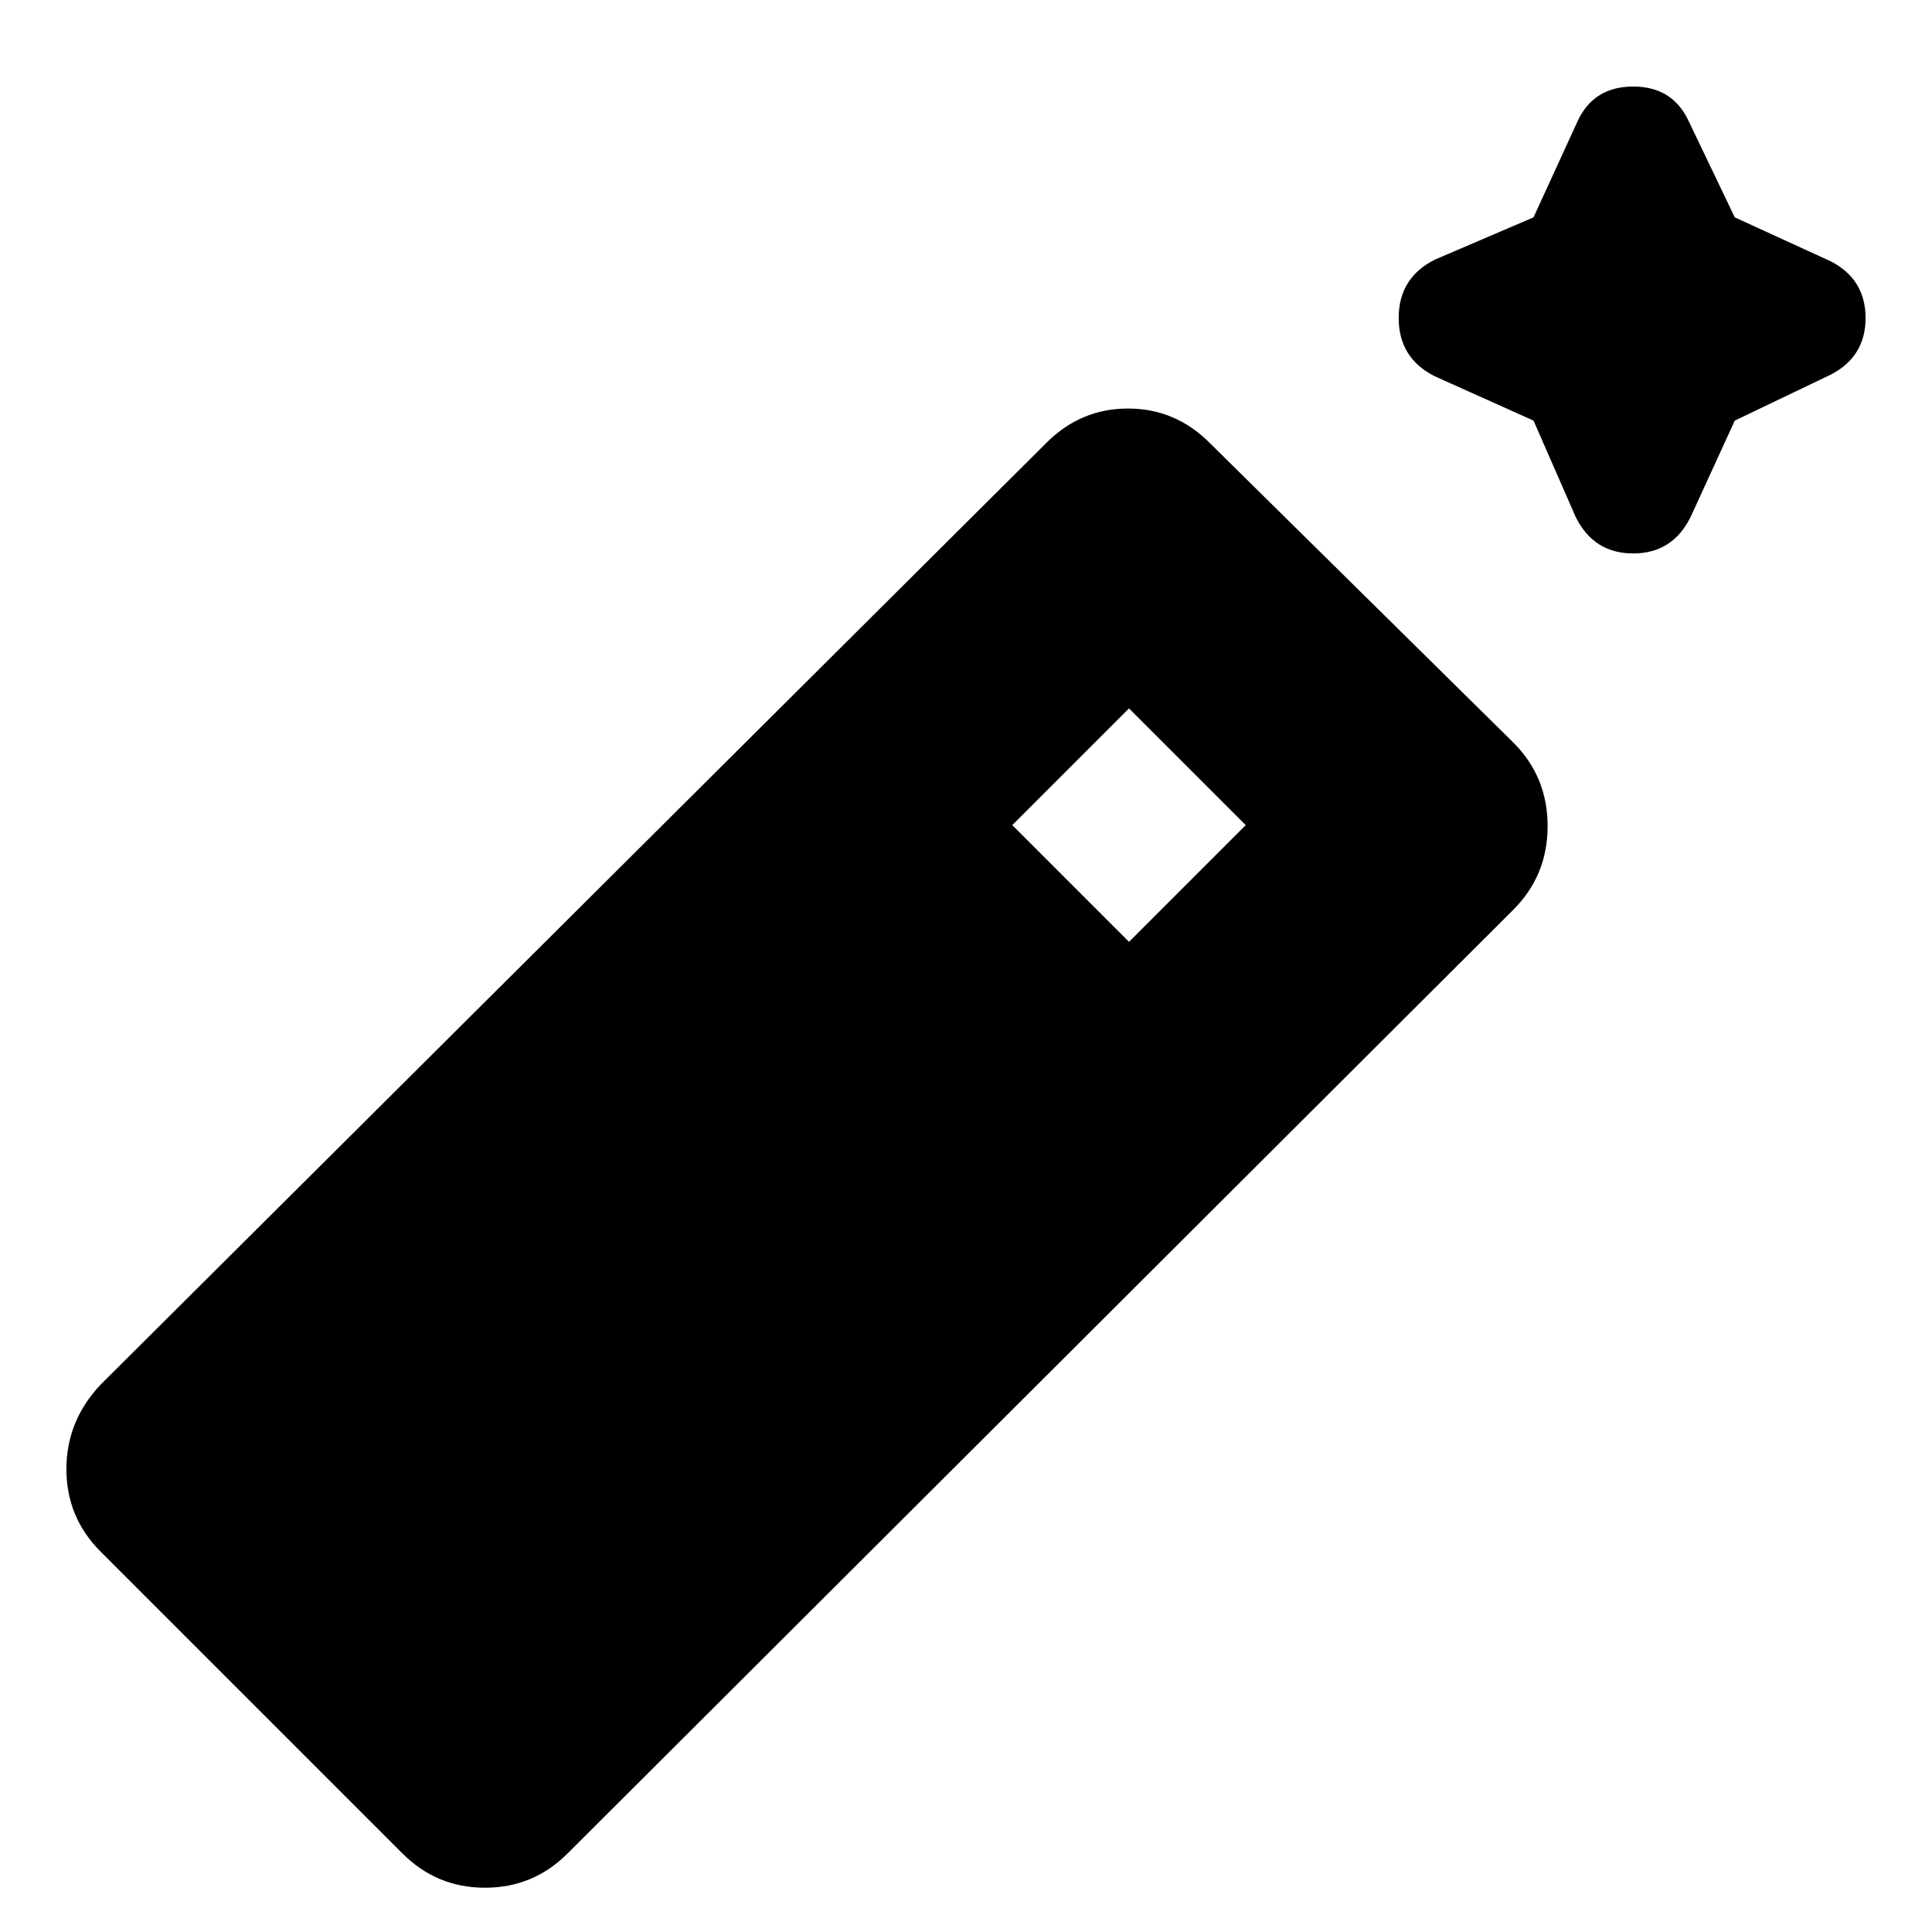 <svg xmlns="http://www.w3.org/2000/svg" height="24" width="24"><path d="m19.05 5.225-1.225-.55q-.45-.225-.45-.725t.45-.725L19.05 2.7l.55-1.2q.2-.425.688-.425.487 0 .687.425l.575 1.2 1.2.55q.425.225.425.7t-.425.7l-1.2.575-.55 1.2q-.225.45-.712.45-.488 0-.713-.45ZM5 23.025l-3.75-3.75Q.825 18.85.825 18.25q0-.6.425-1.05L13 5.5q.425-.425 1.013-.425.587 0 1.012.425L18.8 9.225q.425.425.425 1.037 0 .613-.425 1.038L7.05 23.025q-.425.425-1.025.425-.6 0-1.025-.425ZM14.025 11.7l1.45-1.45-1.45-1.45-1.45 1.45Z"/></svg>